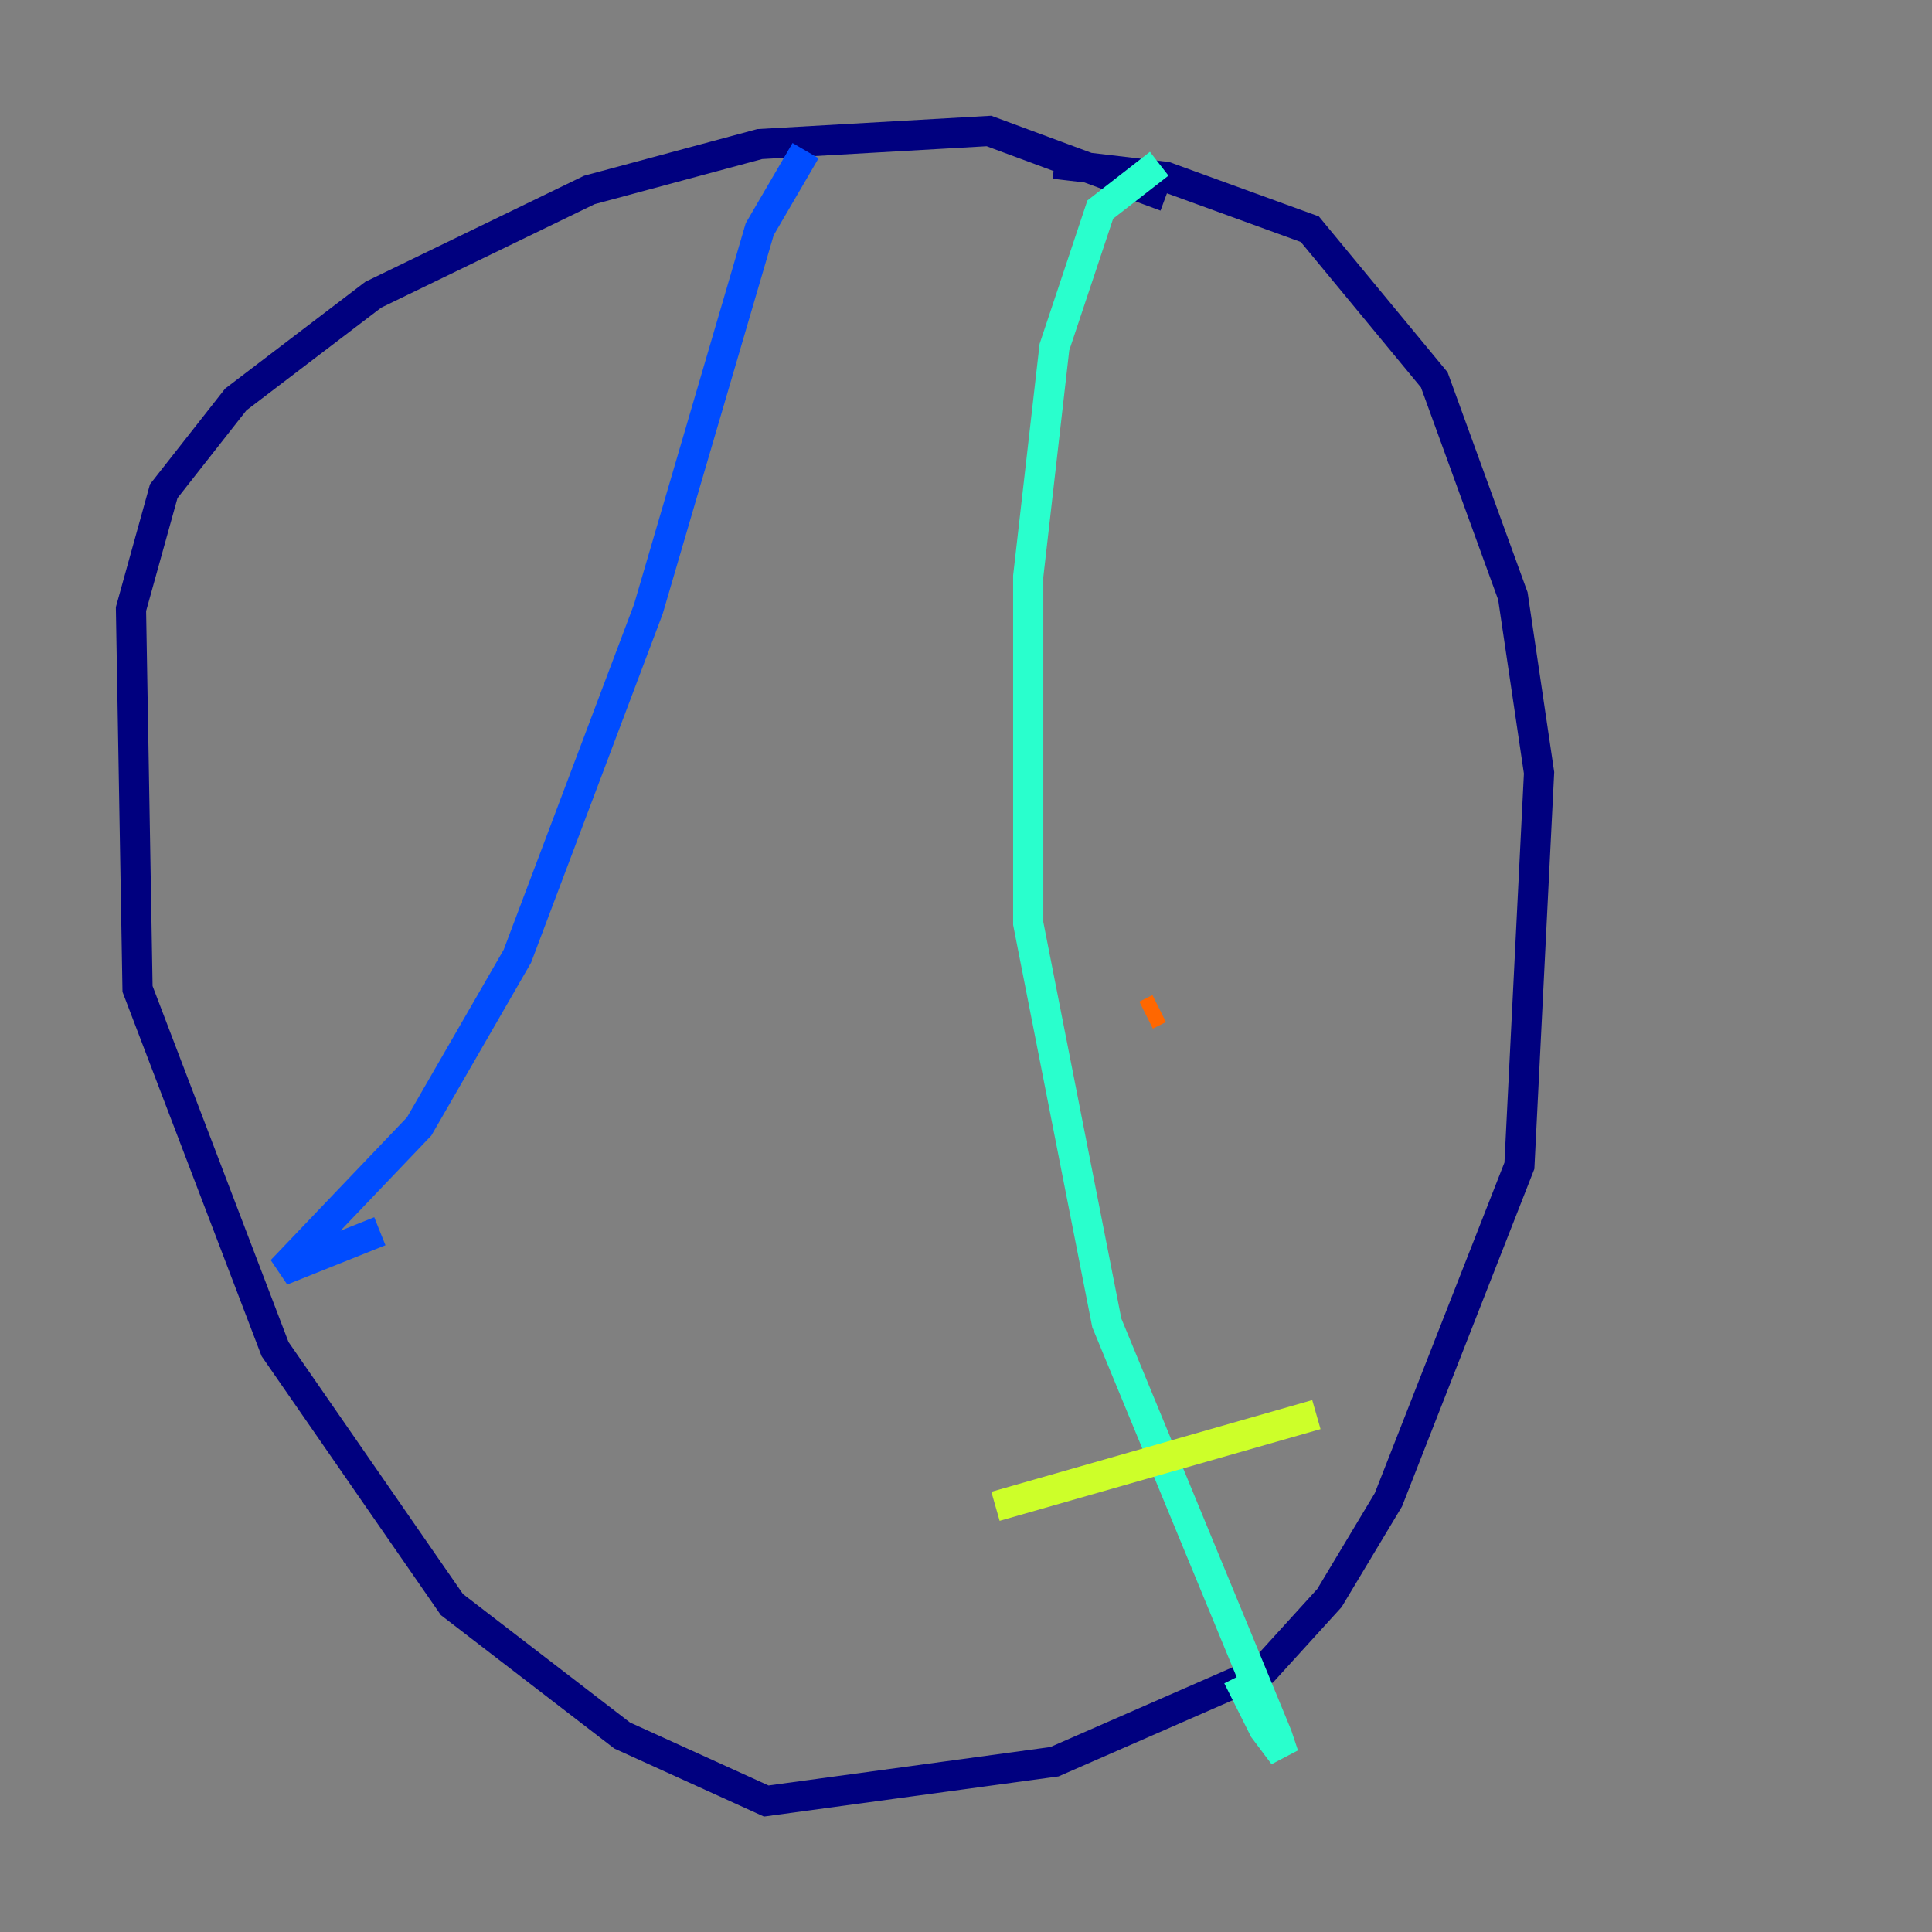 <?xml version="1.0" encoding="utf-8" ?>
<svg baseProfile="tiny" height="128" version="1.2" viewBox="0,0,128,128" width="128" xmlns="http://www.w3.org/2000/svg" xmlns:ev="http://www.w3.org/2001/xml-events" xmlns:xlink="http://www.w3.org/1999/xlink"><rect x="0" y="0" width="128" height="128" fill="#808080" stroke="none"/><defs /><polyline fill="none" points="77.234,13.017 65.519,8.678 50.332,9.546 39.051,12.583 24.732,19.525 15.62,26.468 10.848,32.542 8.678,40.352 9.112,65.519 18.224,89.383 29.939,106.305 41.22,114.983 50.766,119.322 69.858,116.719 83.742,110.644 88.081,105.871 91.986,99.363 100.664,77.234 101.966,51.2 100.231,39.485 95.024,25.166 86.78,15.186 77.234,11.715 69.858,10.848" stroke="#00007f" stroke-width="2" /><polyline fill="none" points="53.37,9.98 50.332,15.186 42.956,40.352 34.278,63.349 27.77,74.63 18.658,84.176 25.166,81.573" stroke="#004cff" stroke-width="2" /><polyline fill="none" points="76.8,10.848 72.895,13.885 69.858,22.997 68.122,38.183 68.122,61.18 73.329,87.647 84.61,114.983 85.044,116.285 83.742,114.549 82.007,111.078" stroke="#29ffcd" stroke-width="2" /><polyline fill="none" points="65.953,99.797 87.214,93.722" stroke="#cdff29" stroke-width="2" /><polyline fill="none" points="75.932,67.254 76.8,66.82" stroke="#ff6700" stroke-width="2" /><polyline fill="none" points="63.349,66.82 63.349,66.82" stroke="#7f0000" stroke-width="2" /></svg>